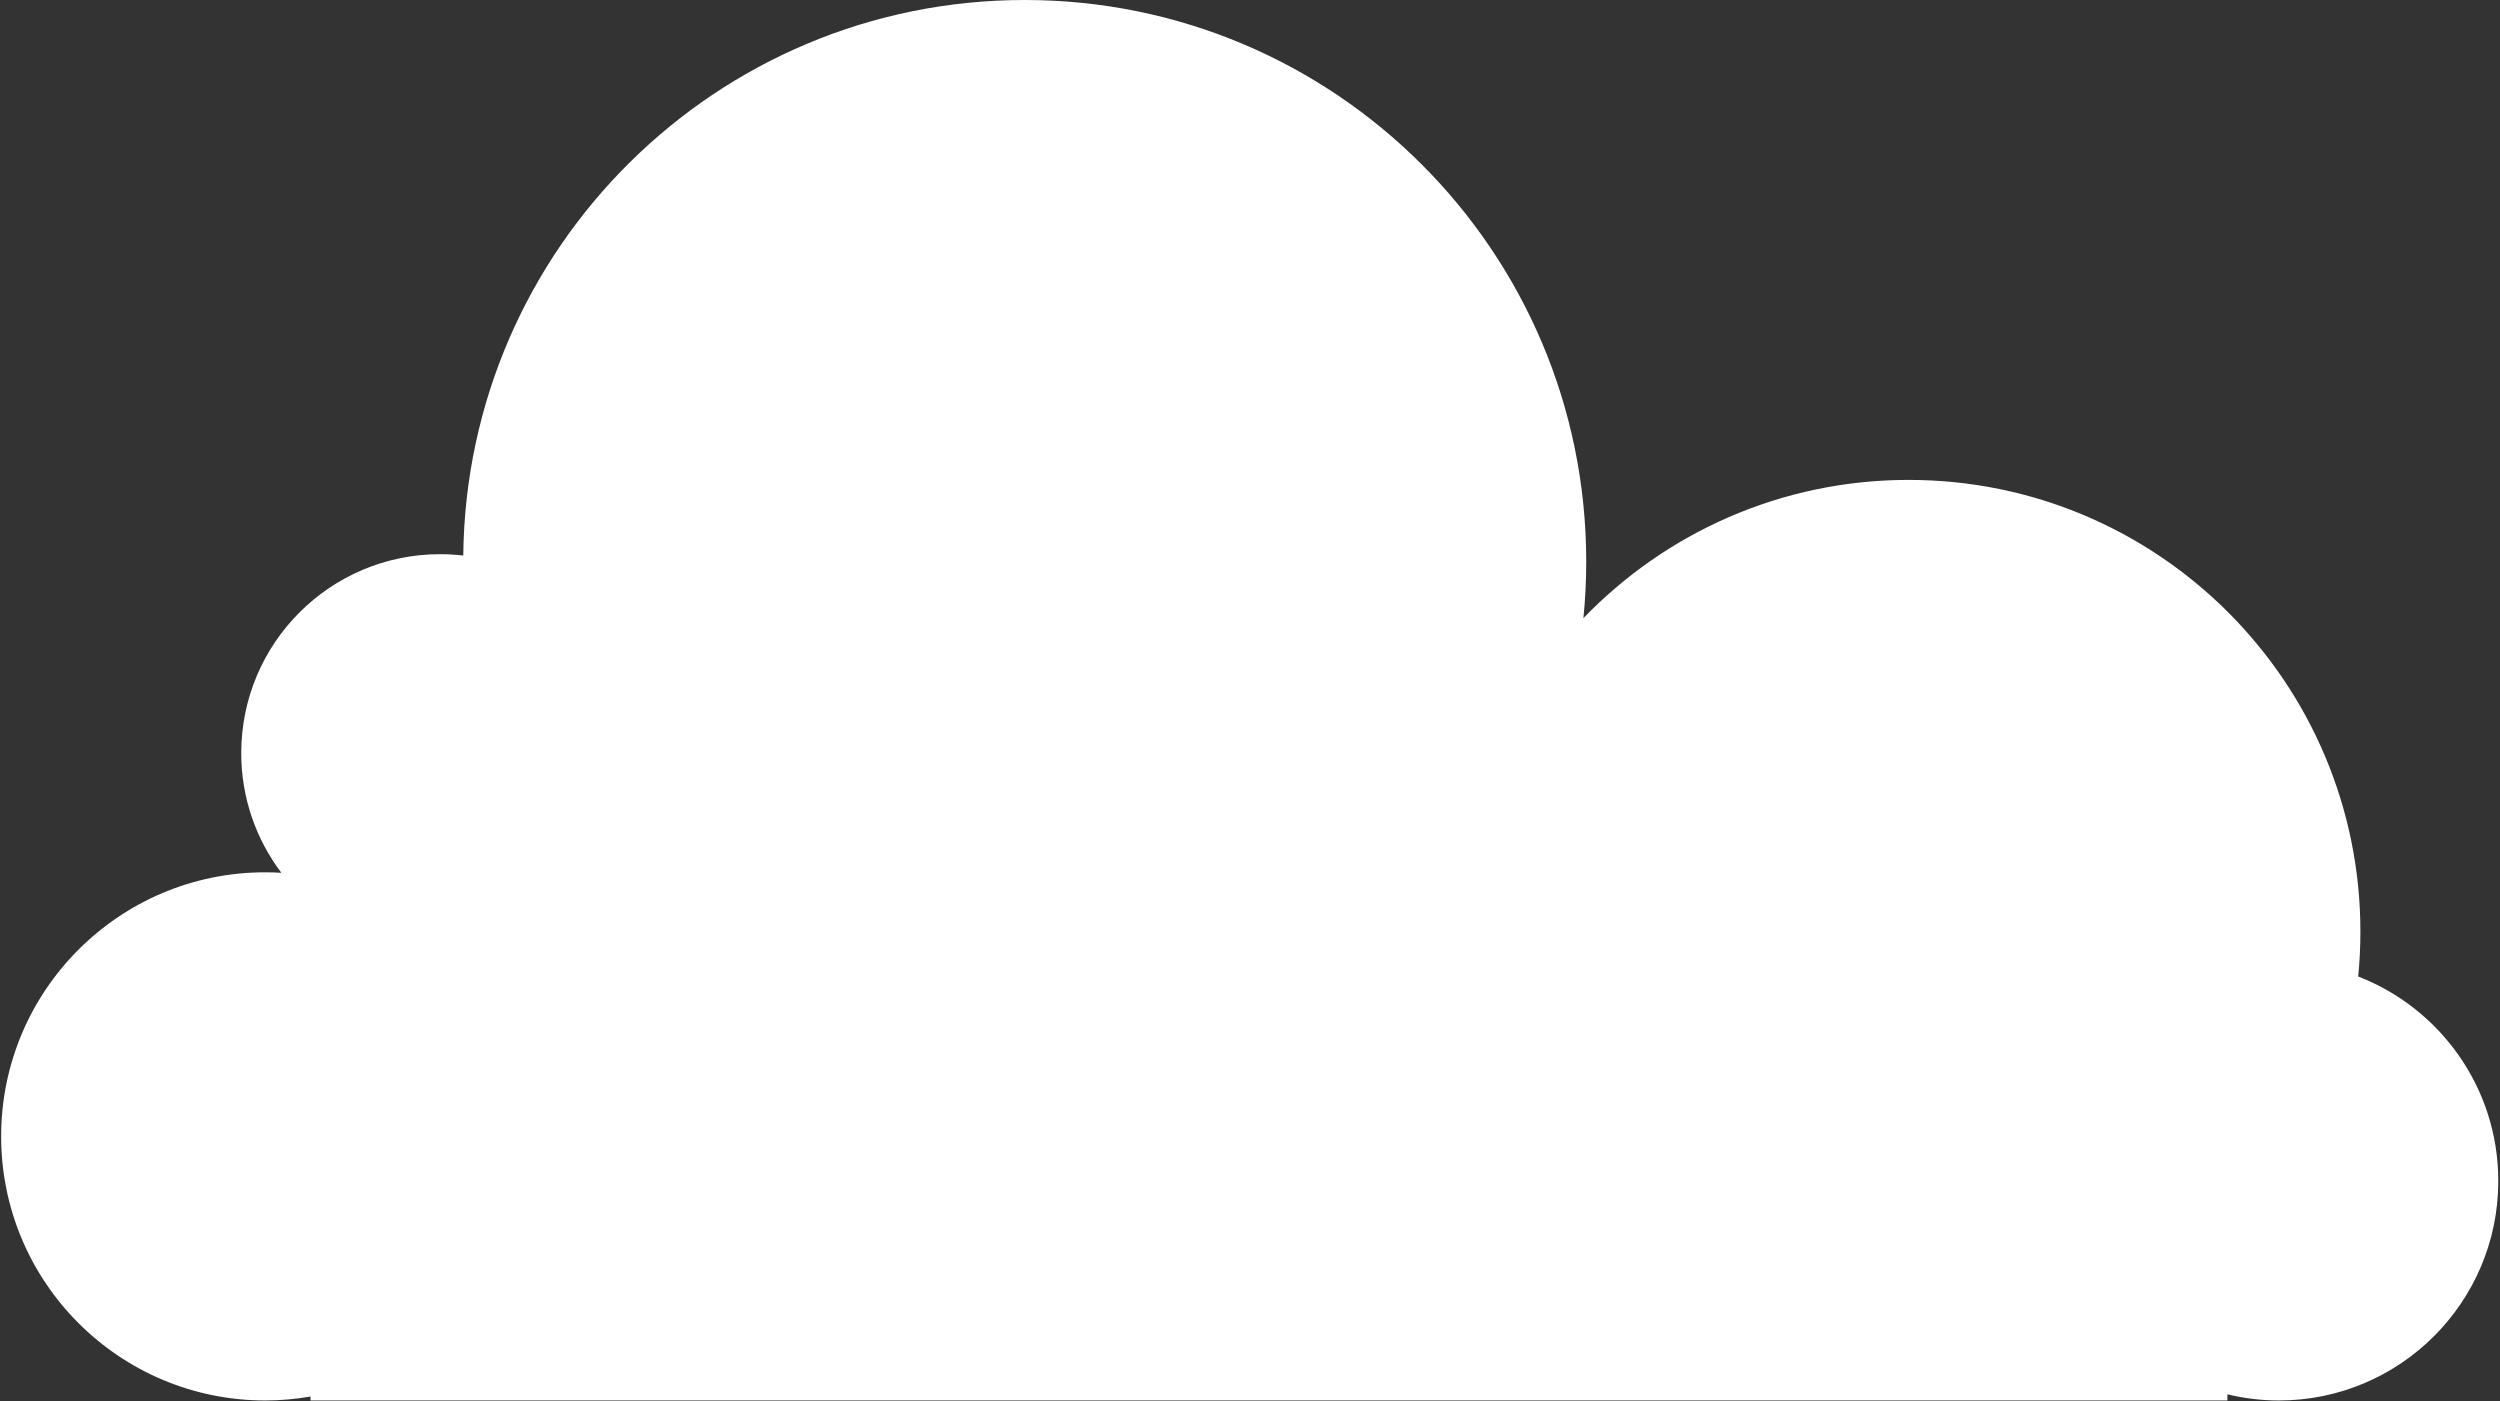<svg width="710" height="398" viewBox="0 0 710 398" fill="none" xmlns="http://www.w3.org/2000/svg">
<rect x="0" y="0" width="710" height="398" fill="#333333" stroke="none"/>
<path d="M669.726 277.32C670.14 273.133 670.353 268.893 670.353 264.6C670.353 193.733 612.913 136.293 542.06 136.293C505.78 136.293 473.02 151.36 449.687 175.56C450.22 170.267 450.487 164.907 450.487 159.48C450.487 71.4 379.1 -0 291.02 -0C203.513 -0 132.487 70.48 131.566 157.773C129.407 157.52 127.22 157.387 124.993 157.387C93.806 157.387 68.513 182.667 68.513 213.867C68.513 226.64 72.753 238.413 79.913 247.88C78.393 247.787 76.873 247.733 75.326 247.733C33.9 247.733 0.327 281.306 0.327 322.733C0.327 364.146 33.9 397.733 75.326 397.733C79.713 397.733 84.006 397.333 88.193 396.613V397.733H632.58V395.987C637.26 397.12 642.153 397.733 647.193 397.733C681.606 397.733 709.513 369.827 709.513 335.413C709.513 308.947 693.006 286.347 669.726 277.32Z" fill="white"/>
</svg>
